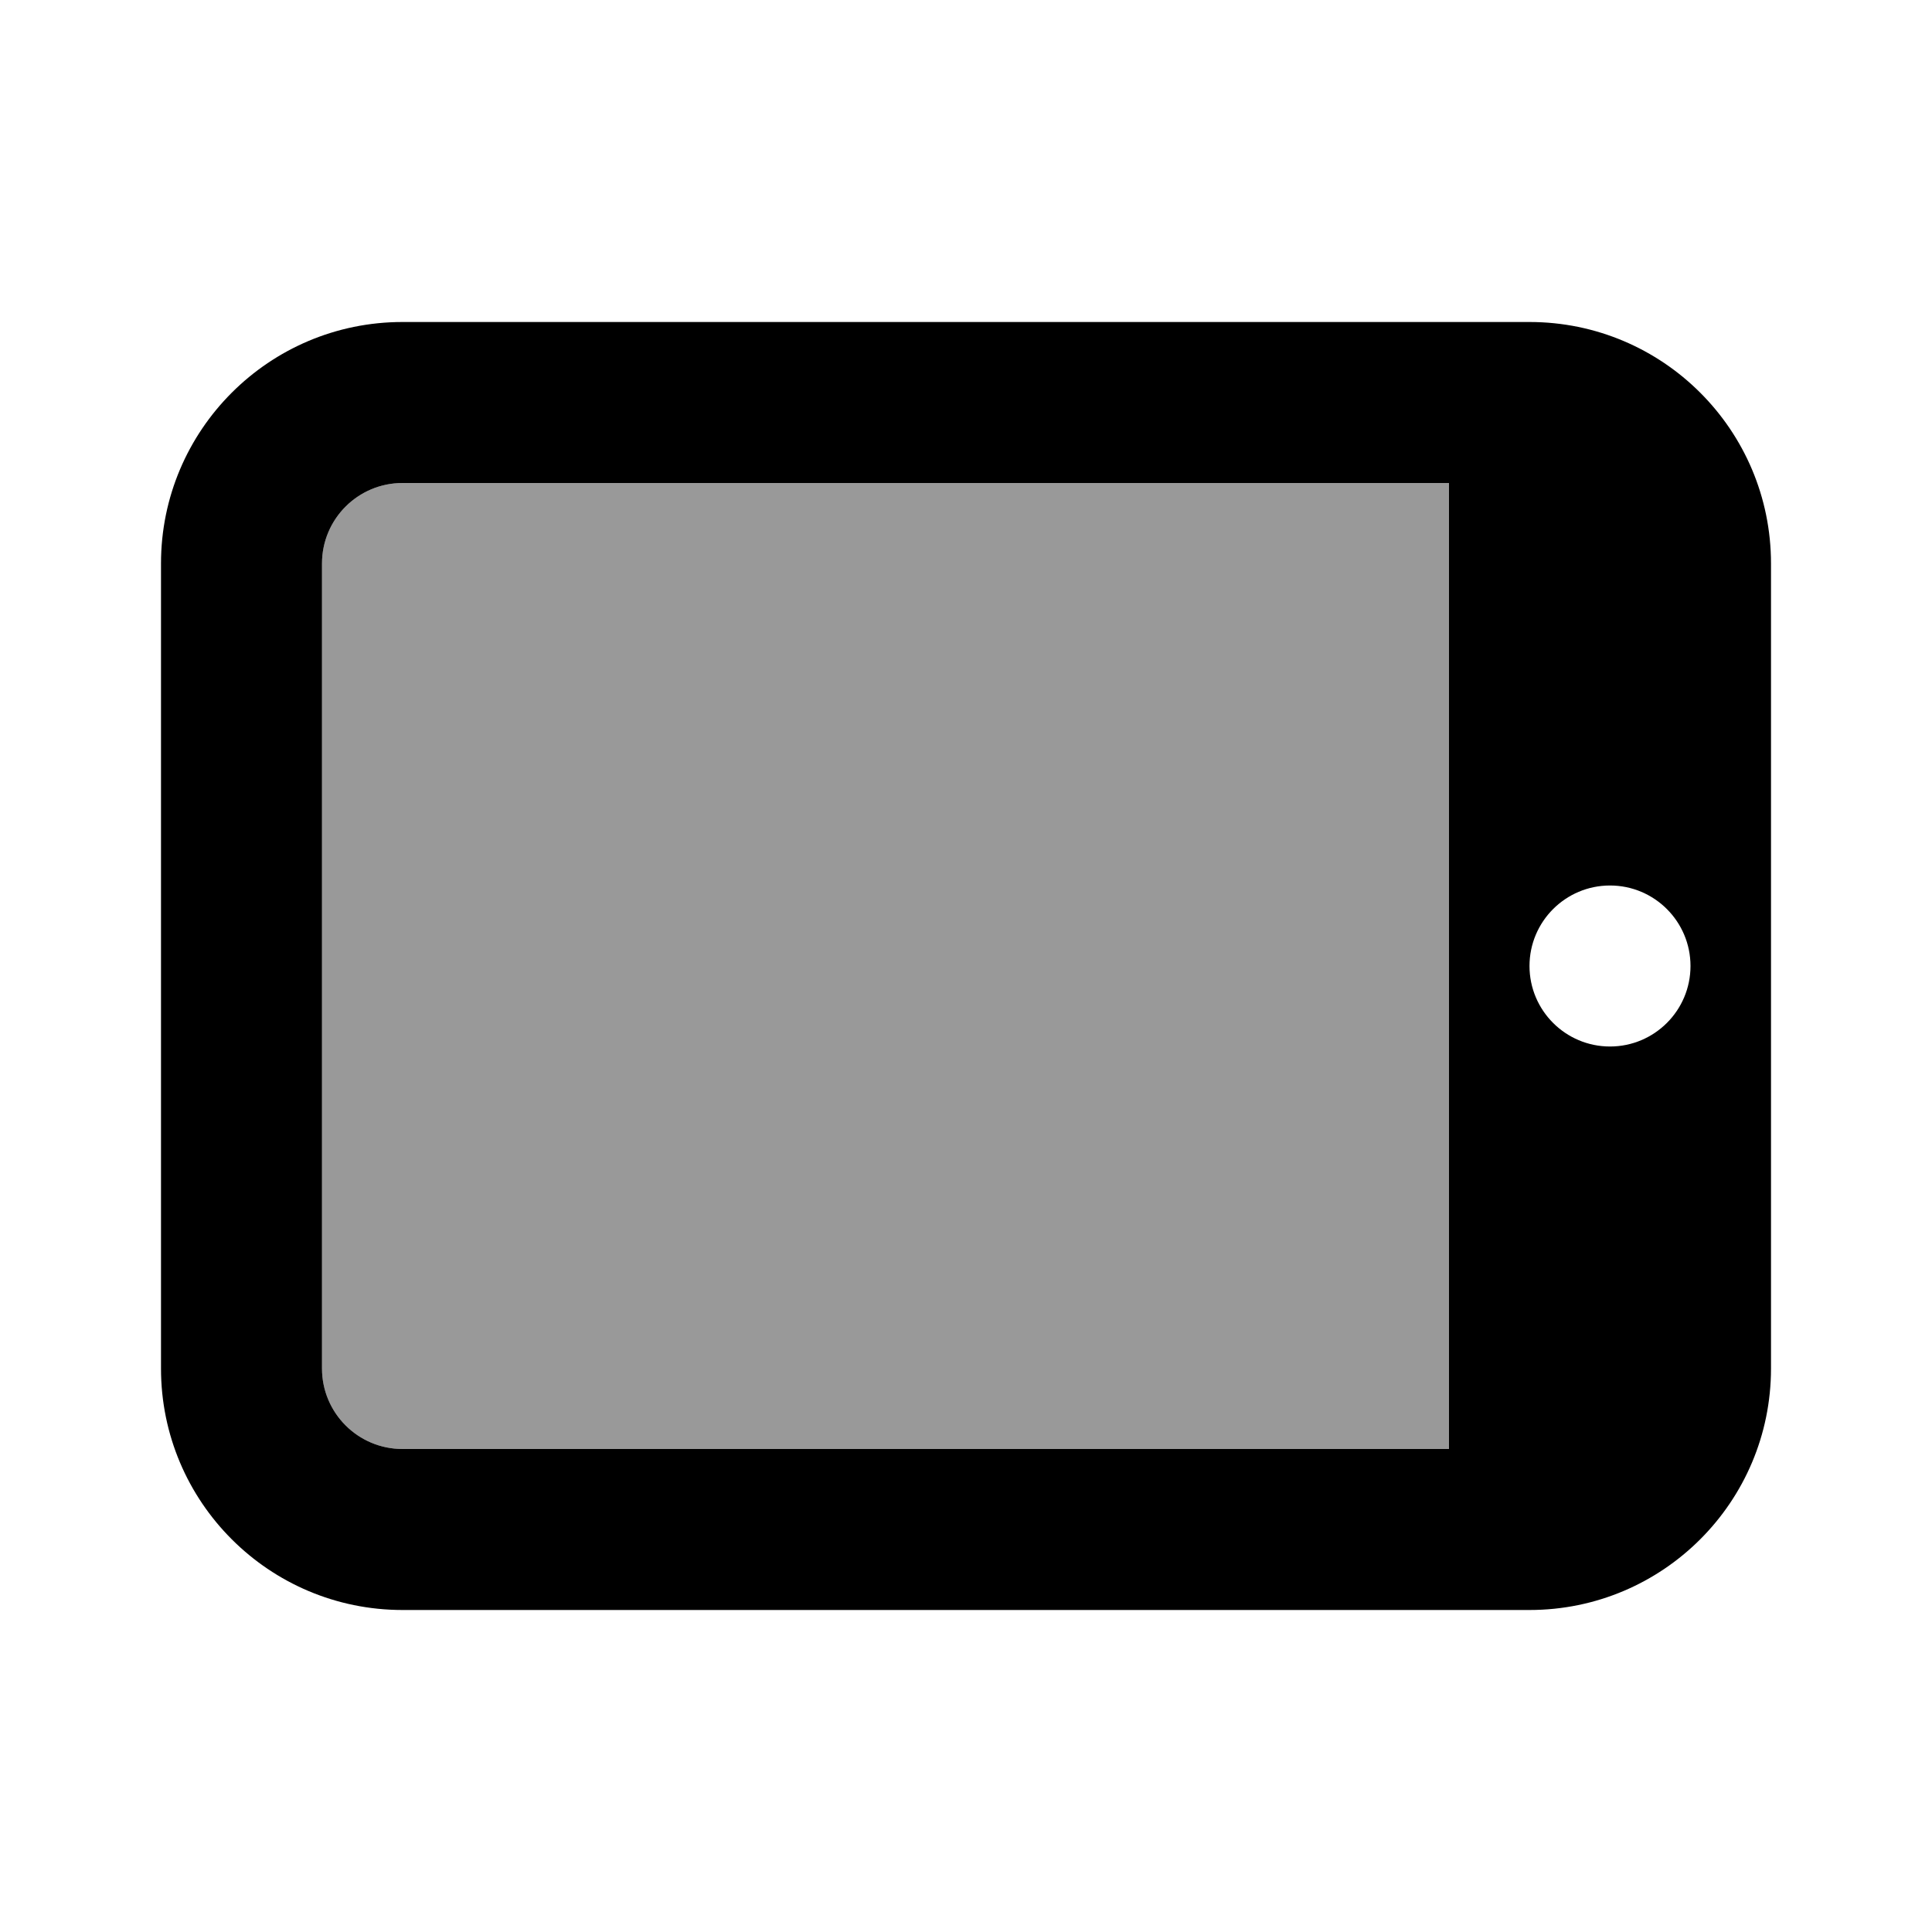 <svg width="24" height="24" viewBox="0 0 24 24" fill="none" xmlns="http://www.w3.org/2000/svg">
<path fill-rule="evenodd" clip-rule="evenodd" d="M2 7C2 5.343 3.343 4 5 4H18H19C20.657 4 22 5.343 22 7V17C22 18.657 20.657 20 19 20H18H5C3.343 20 2 18.657 2 17V7ZM5 6H18V18H5C4.448 18 4 17.552 4 17V7C4 6.448 4.448 6 5 6ZM20 13C20.552 13 21 12.552 21 12C21 11.448 20.552 11 20 11C19.448 11 19 11.448 19 12C19 12.552 19.448 13 20 13Z" fill="black"/>
<path d="M5 18C4.448 18 4 17.552 4 17L4 7C4 6.448 4.448 6 5 6H18V18H5Z" fill="black" fill-opacity="0.4"/>
</svg>
